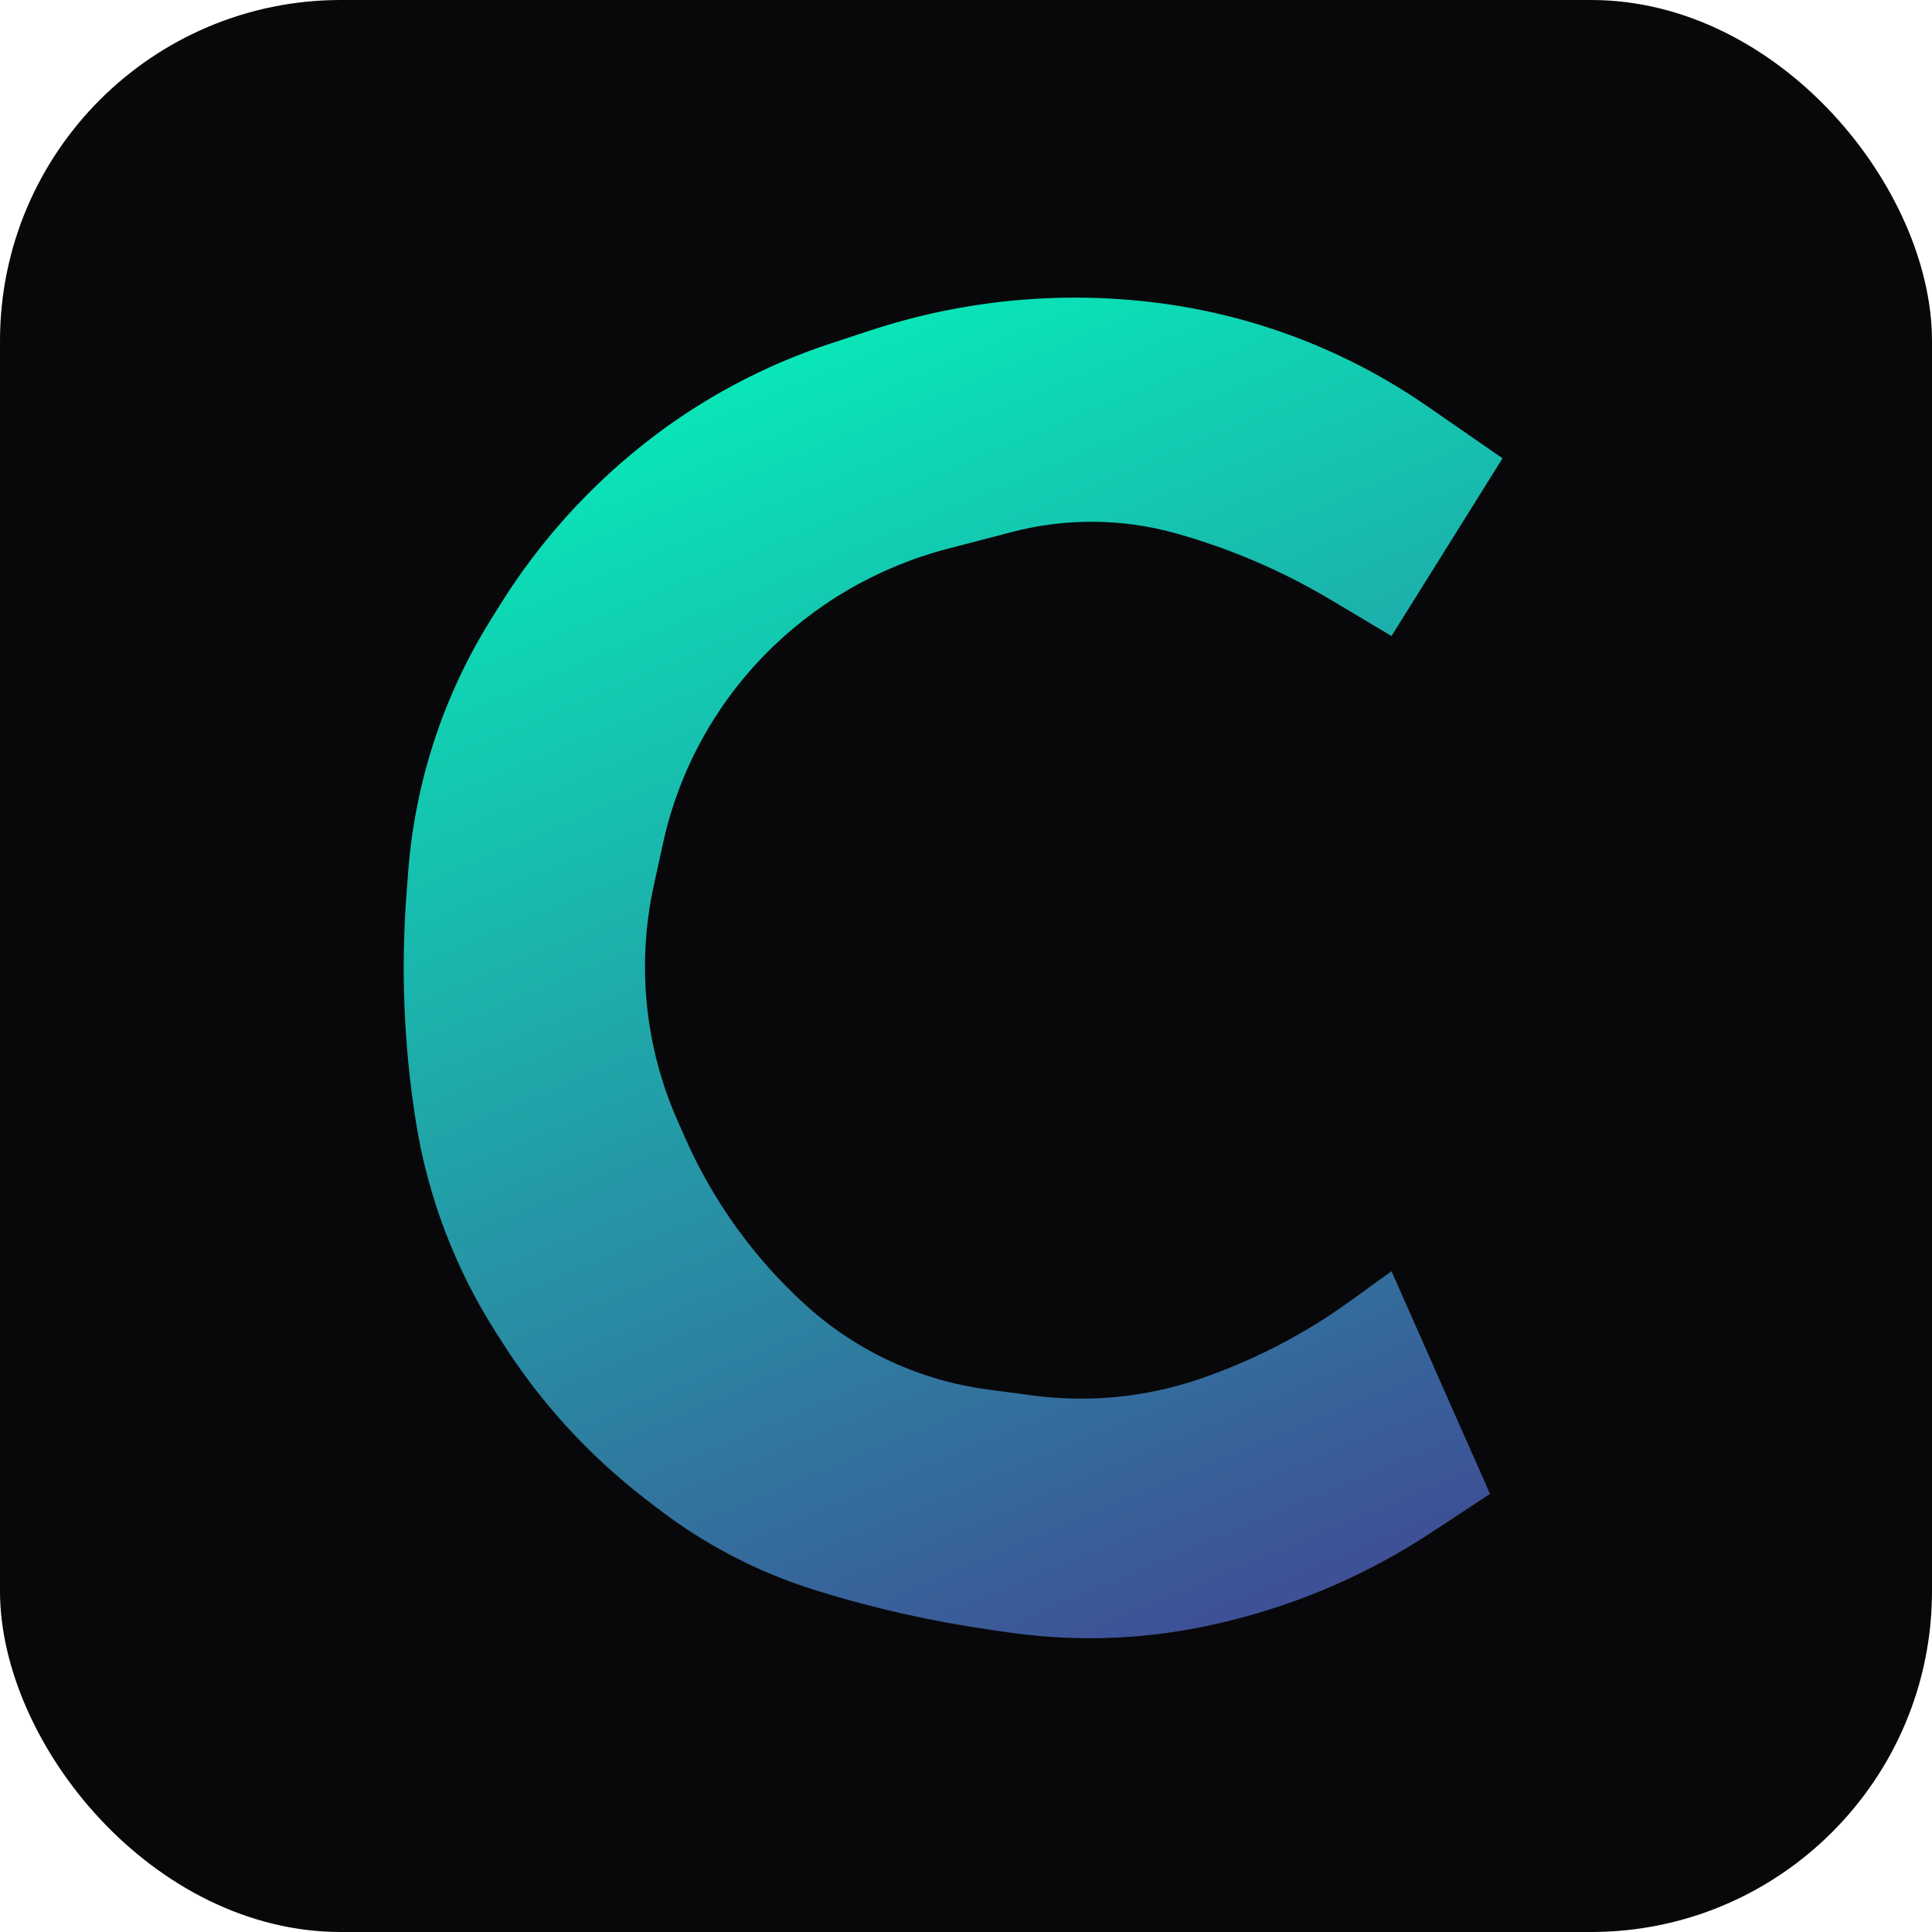 <?xml version="1.0" encoding="UTF-8"?>
<svg width="42px" height="42px" viewBox="0 0 34 34" version="1.1" xmlns="http://www.w3.org/2000/svg" xmlns:xlink="http://www.w3.org/1999/xlink">
    <title>Artboard</title>
    <defs>
        <linearGradient x1="30.899%" y1="-11.158%" x2="68.458%" y2="100%" id="linearGradient-1">
            <stop stop-color="#00FFBD" offset="0%"></stop>
            <stop stop-color="#3E5096" offset="100%"></stop>
        </linearGradient>
    </defs>
    <g id="Artboard" stroke="none" stroke-width="1" fill="none" fill-rule="evenodd">
        <rect id="Rectangle" fill="#08080A" x="0" y="0" width="34" height="34" rx="6"></rect>
        <path d="M8.637,10.905 L8.743,10.736 L8.743,10.736 L8.84,10.581 C9.509,9.524 10.352,8.587 11.333,7.811 C12.314,7.035 13.424,6.438 14.611,6.047 L15.311,5.817 C16.944,5.279 18.676,5.113 20.38,5.331 C22.082,5.549 23.706,6.172 25.116,7.148 L26.442,8.065 L26.442,8.065 L24.488,11.193 L23.417,10.554 C22.566,10.047 21.651,9.654 20.697,9.387 C19.755,9.123 18.761,9.114 17.814,9.361 L16.671,9.659 C15.44,9.981 14.322,10.633 13.436,11.546 C12.552,12.458 11.939,13.599 11.668,14.841 L11.505,15.586 C11.201,16.977 11.349,18.428 11.927,19.73 L12.067,20.047 C12.561,21.158 13.282,22.154 14.183,22.971 C15.073,23.777 16.188,24.294 17.379,24.452 L18.174,24.558 C19.161,24.689 20.165,24.59 21.108,24.269 C22.057,23.945 22.953,23.481 23.766,22.893 L24.488,22.371 L24.488,22.371 L26.222,26.29 L25.183,26.974 C24.087,27.695 22.875,28.222 21.601,28.532 L21.536,28.547 C20.306,28.846 19.031,28.909 17.778,28.732 L17.471,28.688 C16.413,28.538 15.369,28.303 14.349,27.985 C13.335,27.67 12.386,27.175 11.547,26.525 L11.333,26.36 C10.352,25.6 9.51,24.677 8.843,23.63 L8.724,23.443 C8.005,22.315 7.526,21.051 7.317,19.73 C7.106,18.399 7.052,17.048 7.156,15.705 L7.184,15.334 C7.305,13.762 7.803,12.243 8.637,10.905 Z" id="Rectangle" fill="url(#linearGradient-1)"></path>
    </g>
</svg>